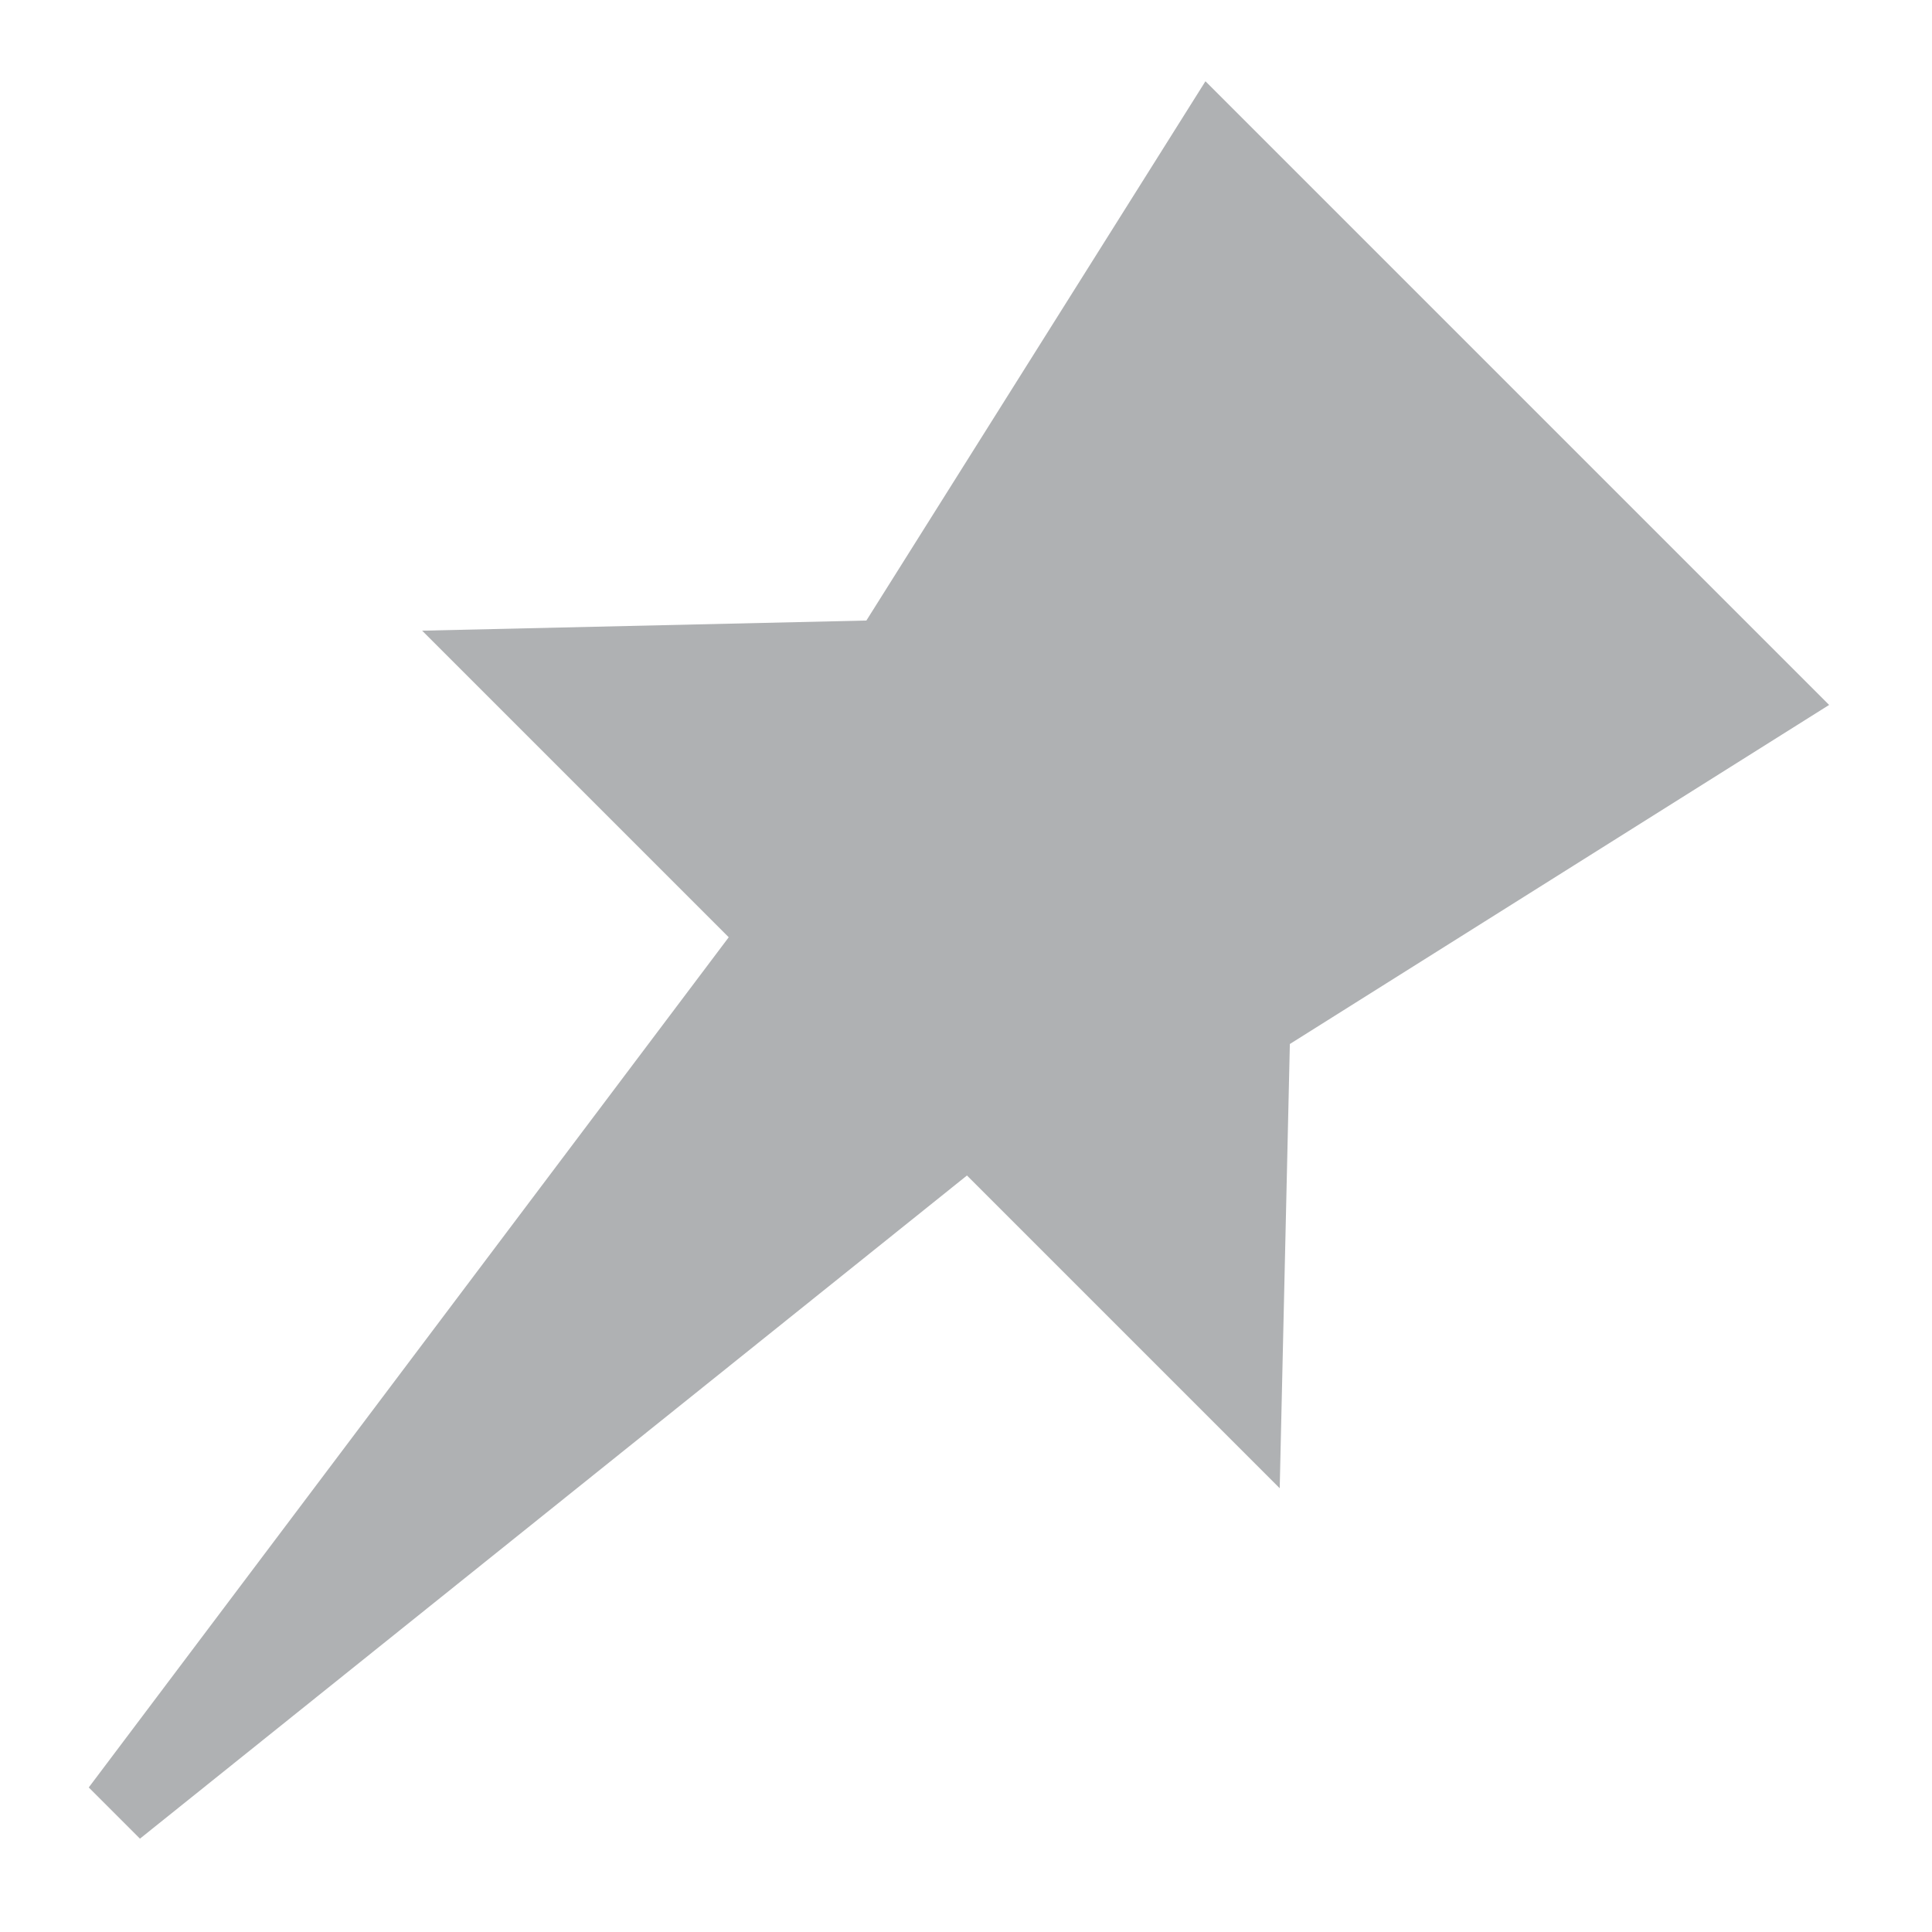 <svg xmlns="http://www.w3.org/2000/svg" width="16" height="16" viewBox="0 0 16 16"><path fill="#AFB1B3" d="M10.682 8.646l4.466-2.808L9.983.673 7.175 5.139l-3.679.084 2.539 2.539-5.3 7.041.424.424 6.849-5.492 2.59 2.59z"/></svg>